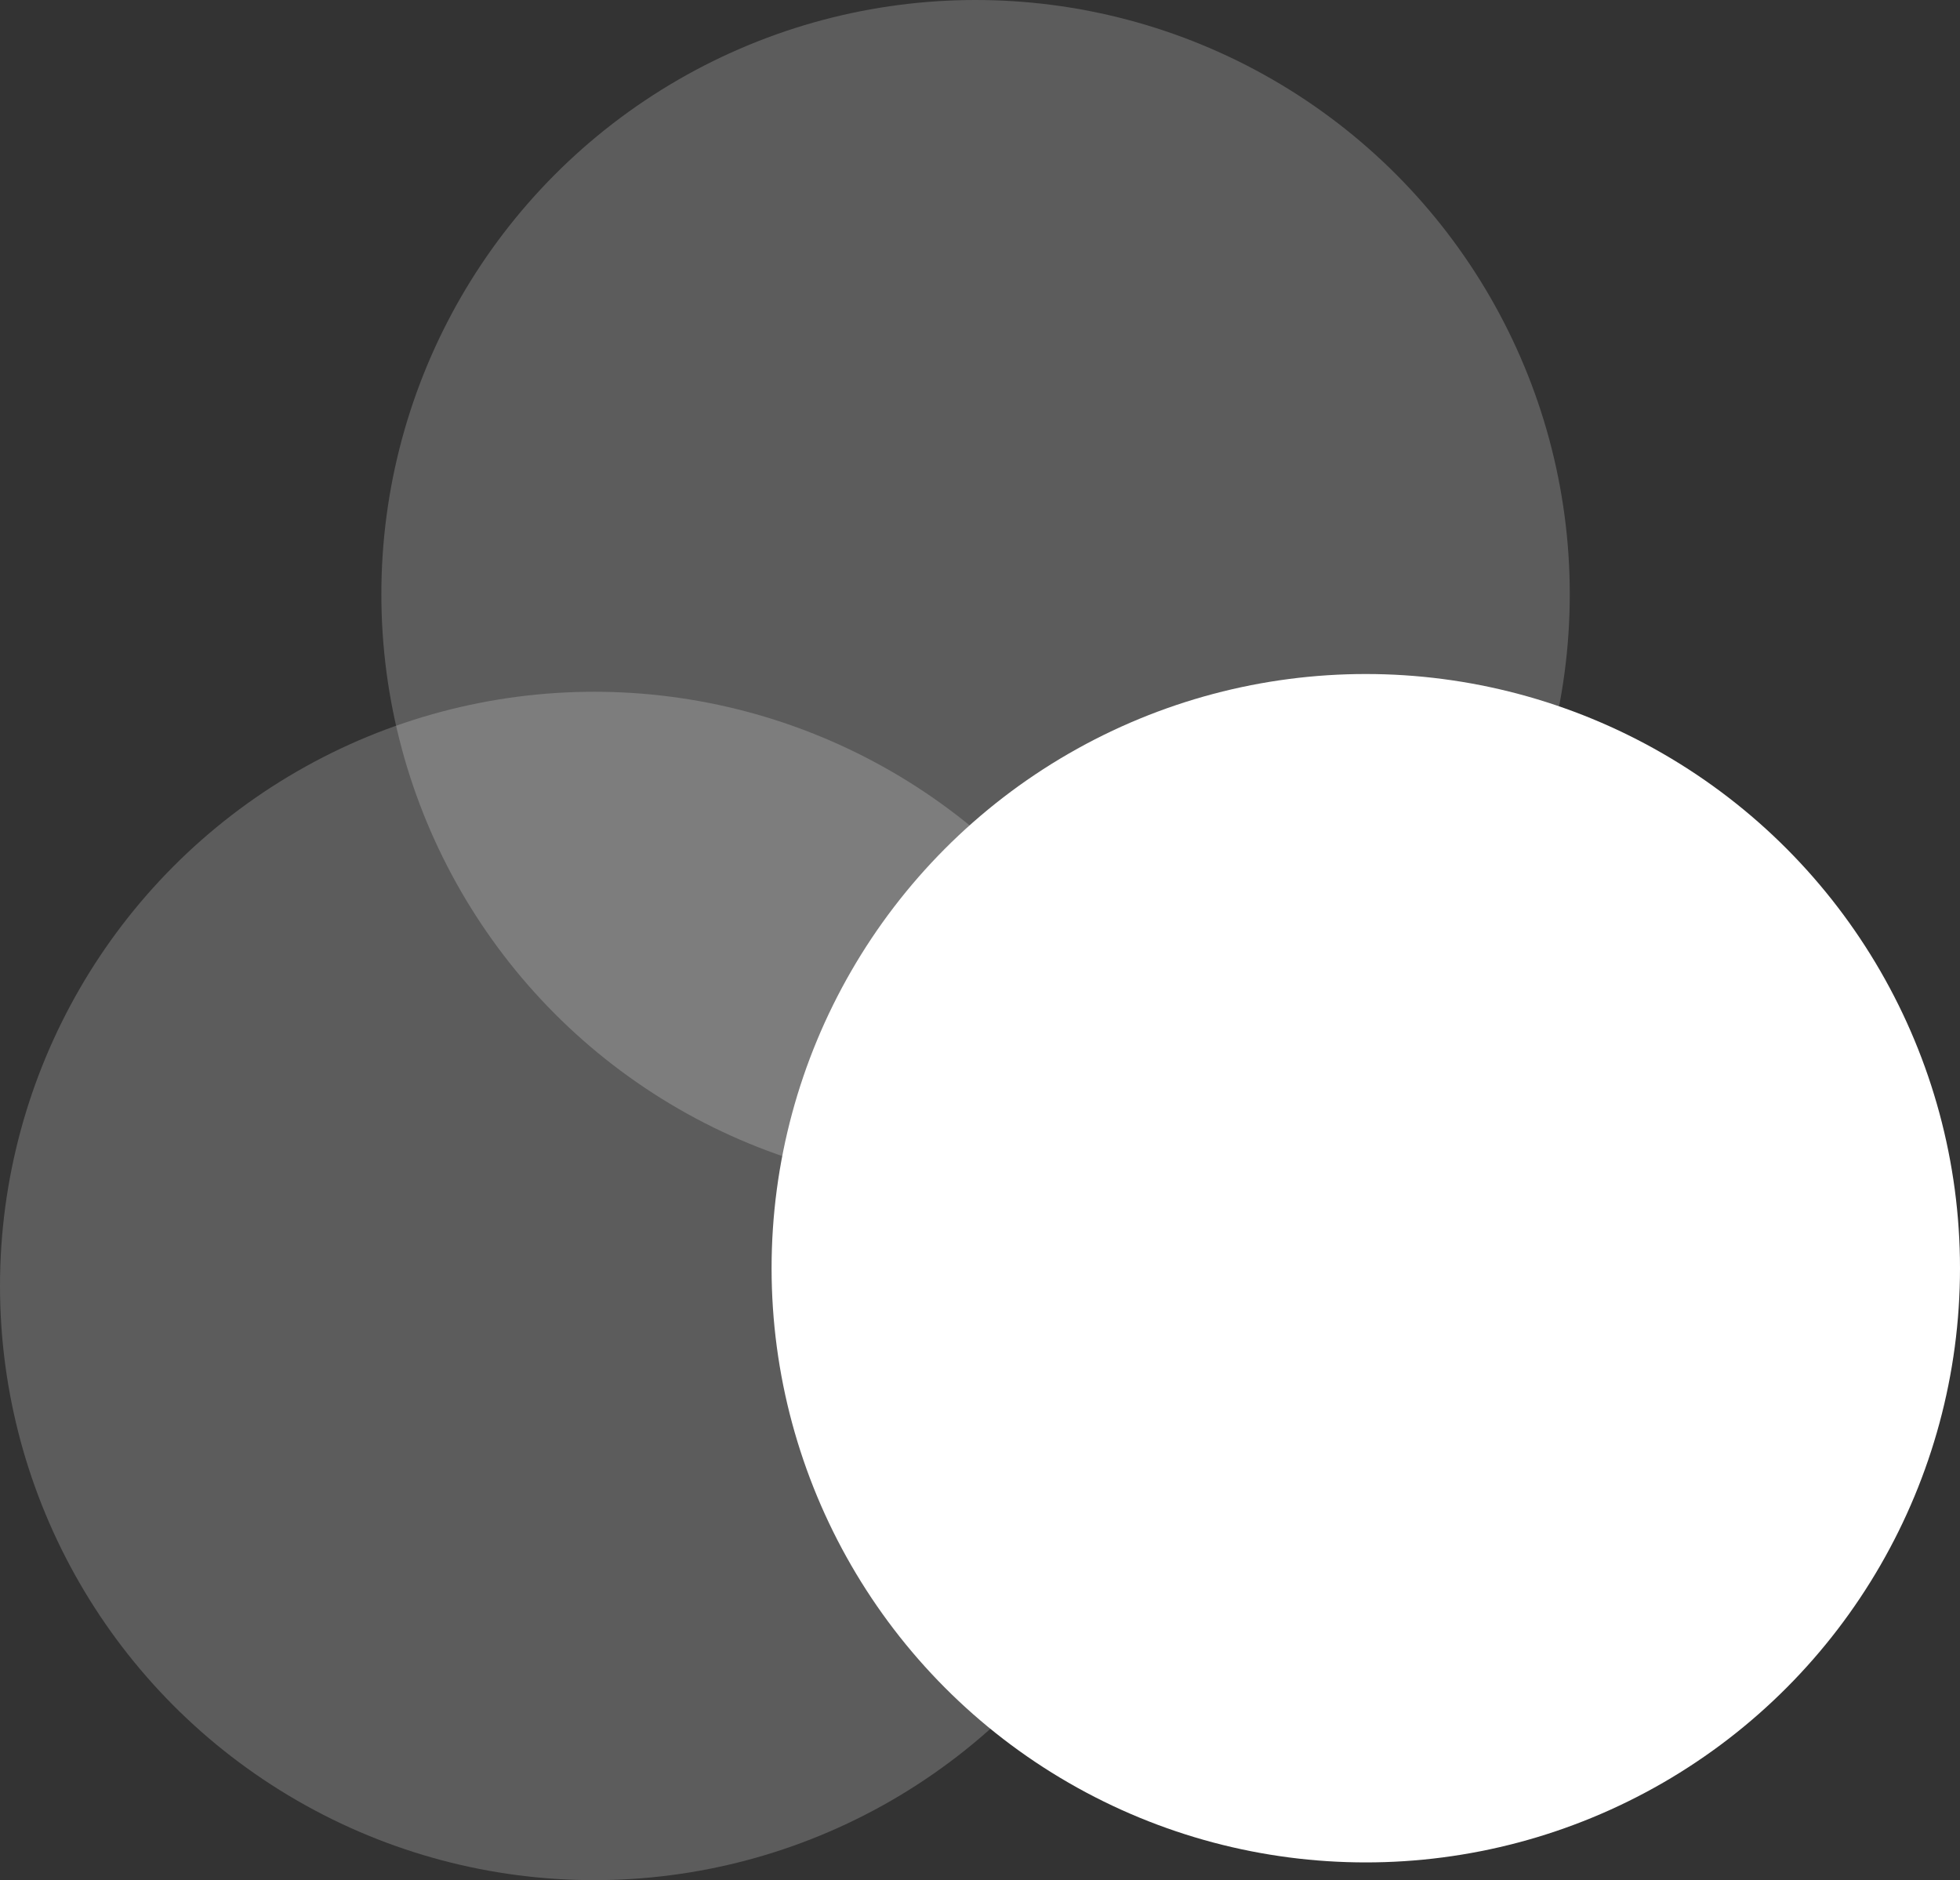 <svg width="221" height="212" fill="none" xmlns="http://www.w3.org/2000/svg"><rect width="100%" height="100%" fill="#333333" stroke="none"/><circle opacity=".2" cx="67" cy="145" r="67" fill="#fff"/><circle opacity=".2" cx="110" cy="67" r="67" fill="#fff"/><circle cx="154" cy="143" r="67" fill="#fff"/></svg>
